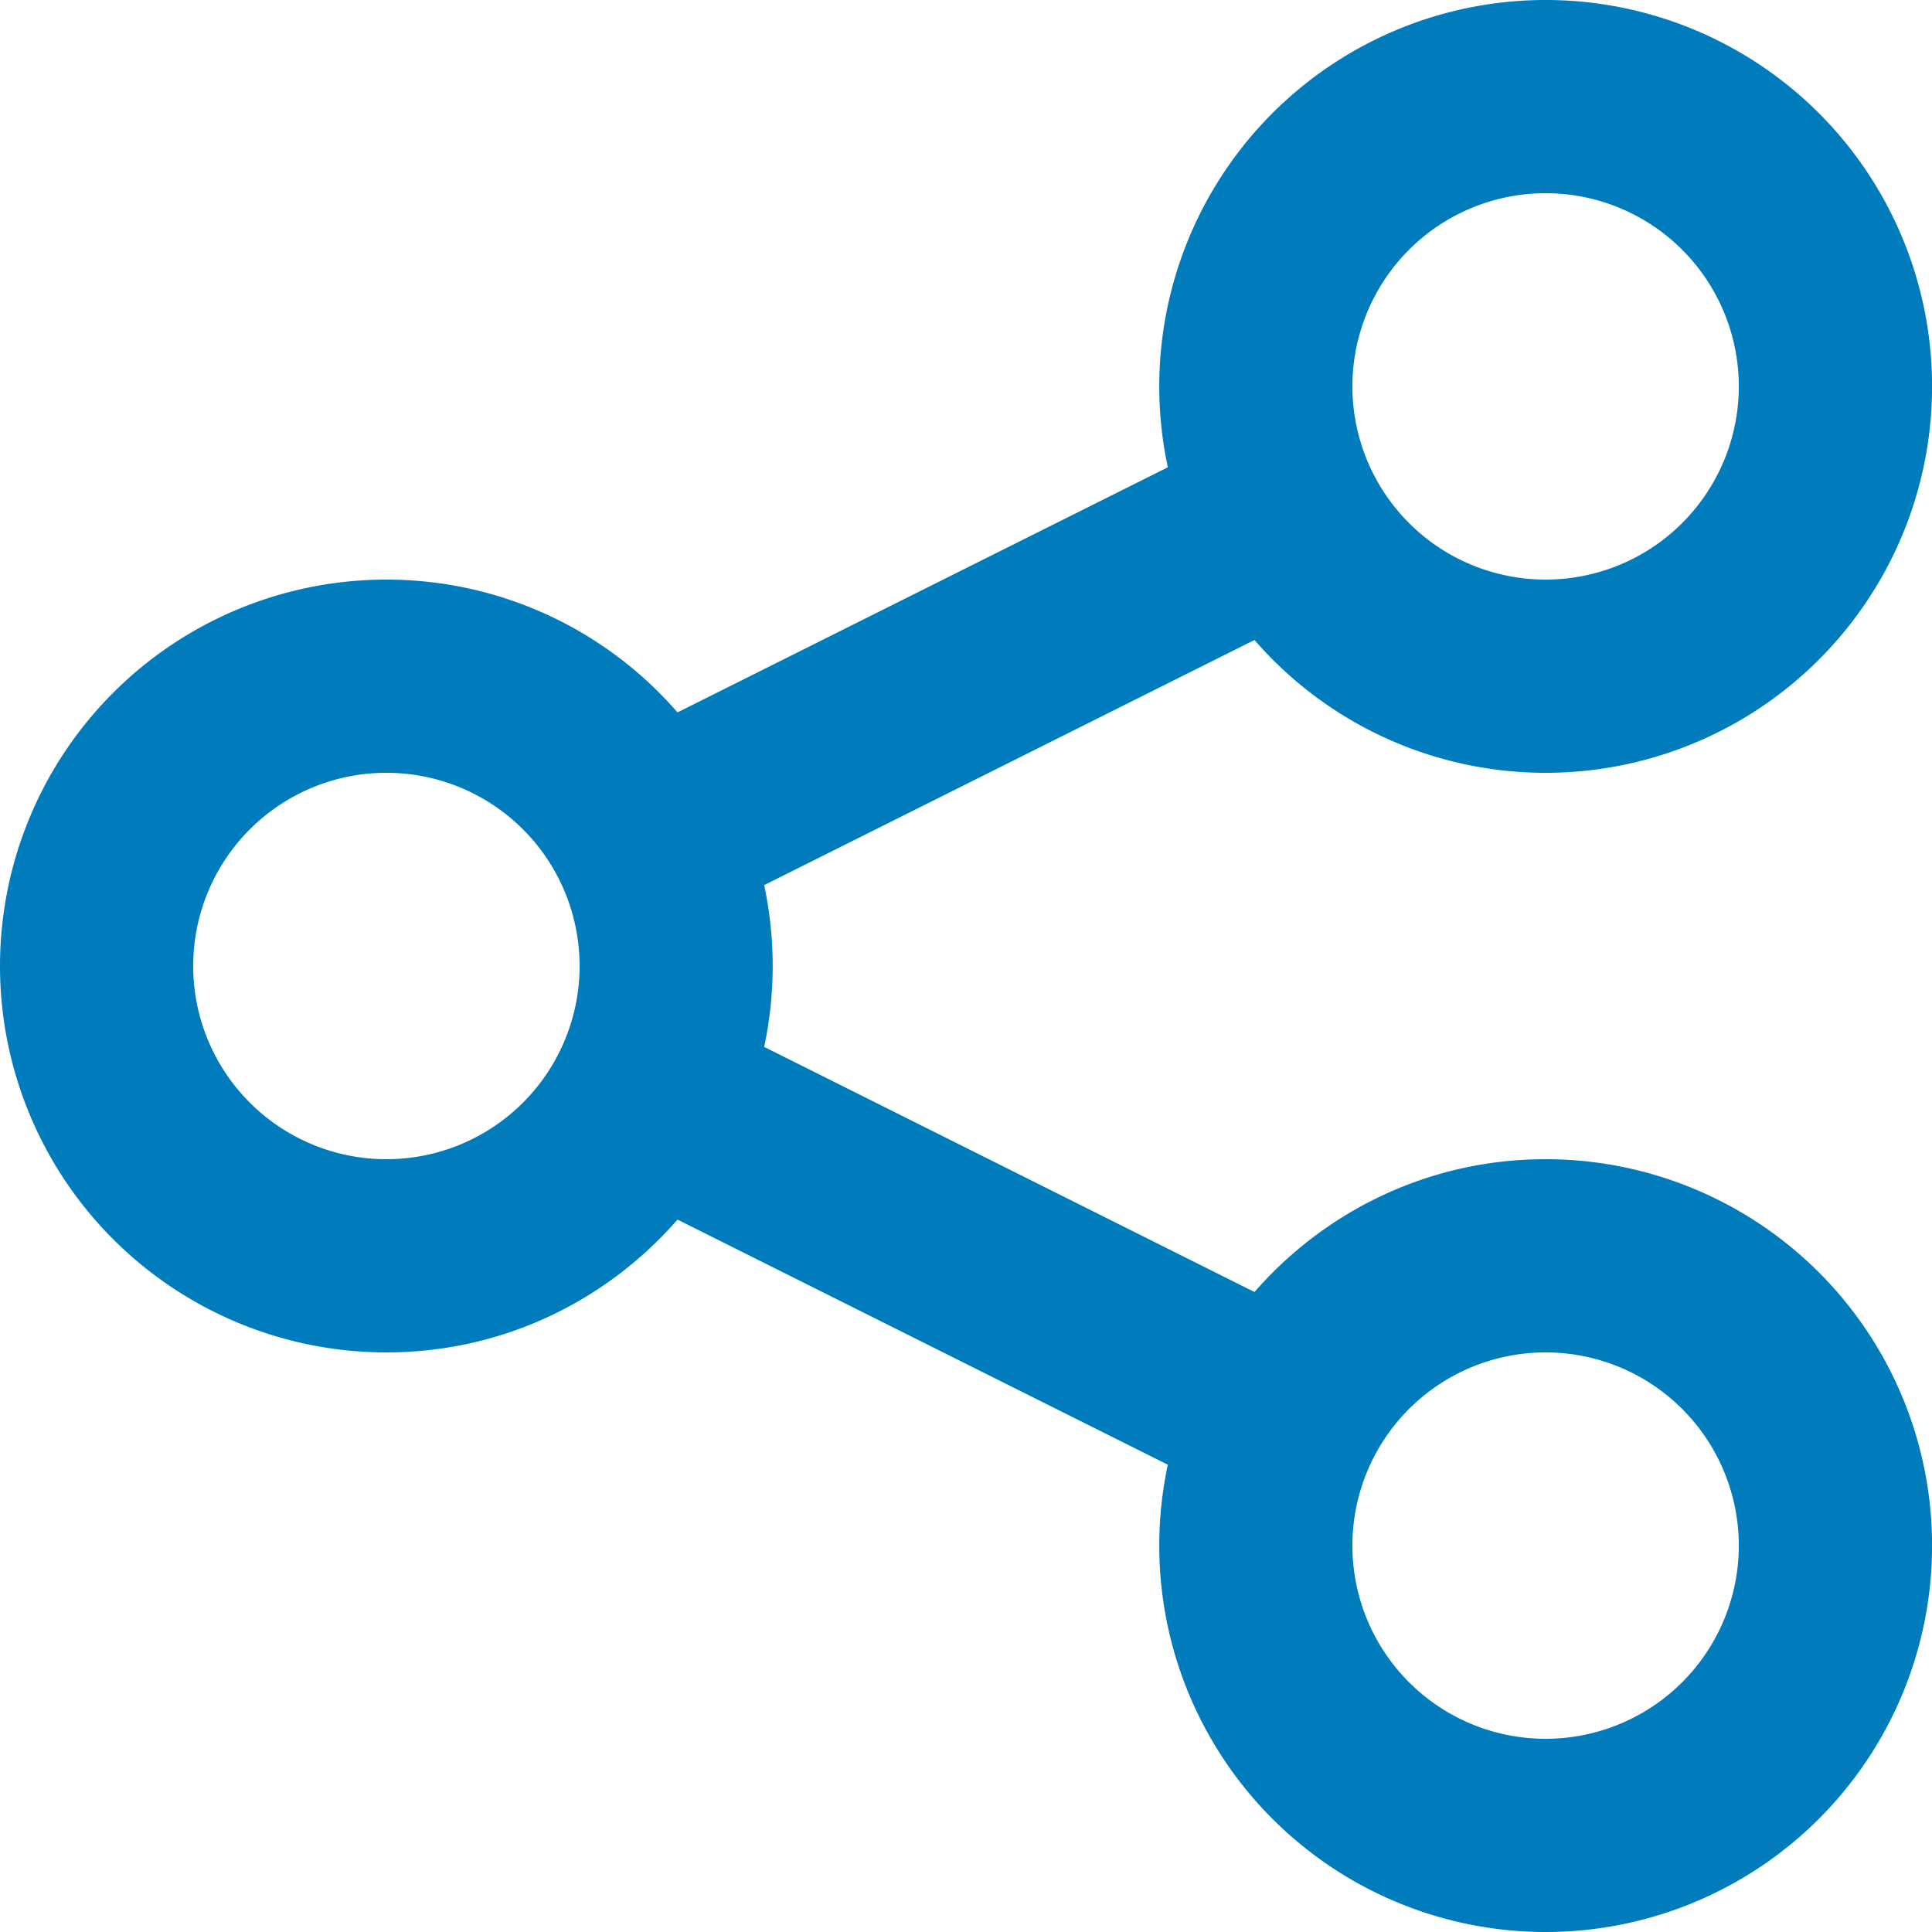<svg width="15" height="15" viewBox="0 0 15 15" xmlns="http://www.w3.org/2000/svg"><title>Page 1</title><path d="M12 13.5a1.5 1.5 0 1 1 0-3 1.5 1.5 0 0 1 0 3M3 9a1.5 1.5 0 1 1 0-3 1.5 1.5 0 0 1 0 3m9-7.5a1.5 1.5 0 1 1 0 3 1.5 1.5 0 0 1 0-3M12 9c-.902 0-1.71.4-2.26 1.031L5.933 8.128a3.015 3.015 0 0 0 0-1.256L9.74 4.969A2.991 2.991 0 0 0 12 6a3 3 0 1 0-2.933-2.372L5.26 5.531A2.99 2.99 0 0 0 3 4.5a3 3 0 0 0 0 6c.903 0 1.71-.4 2.26-1.031l3.807 1.903A3 3 0 1 0 12 9" fill="#007CBC" fill-rule="evenodd"/></svg>